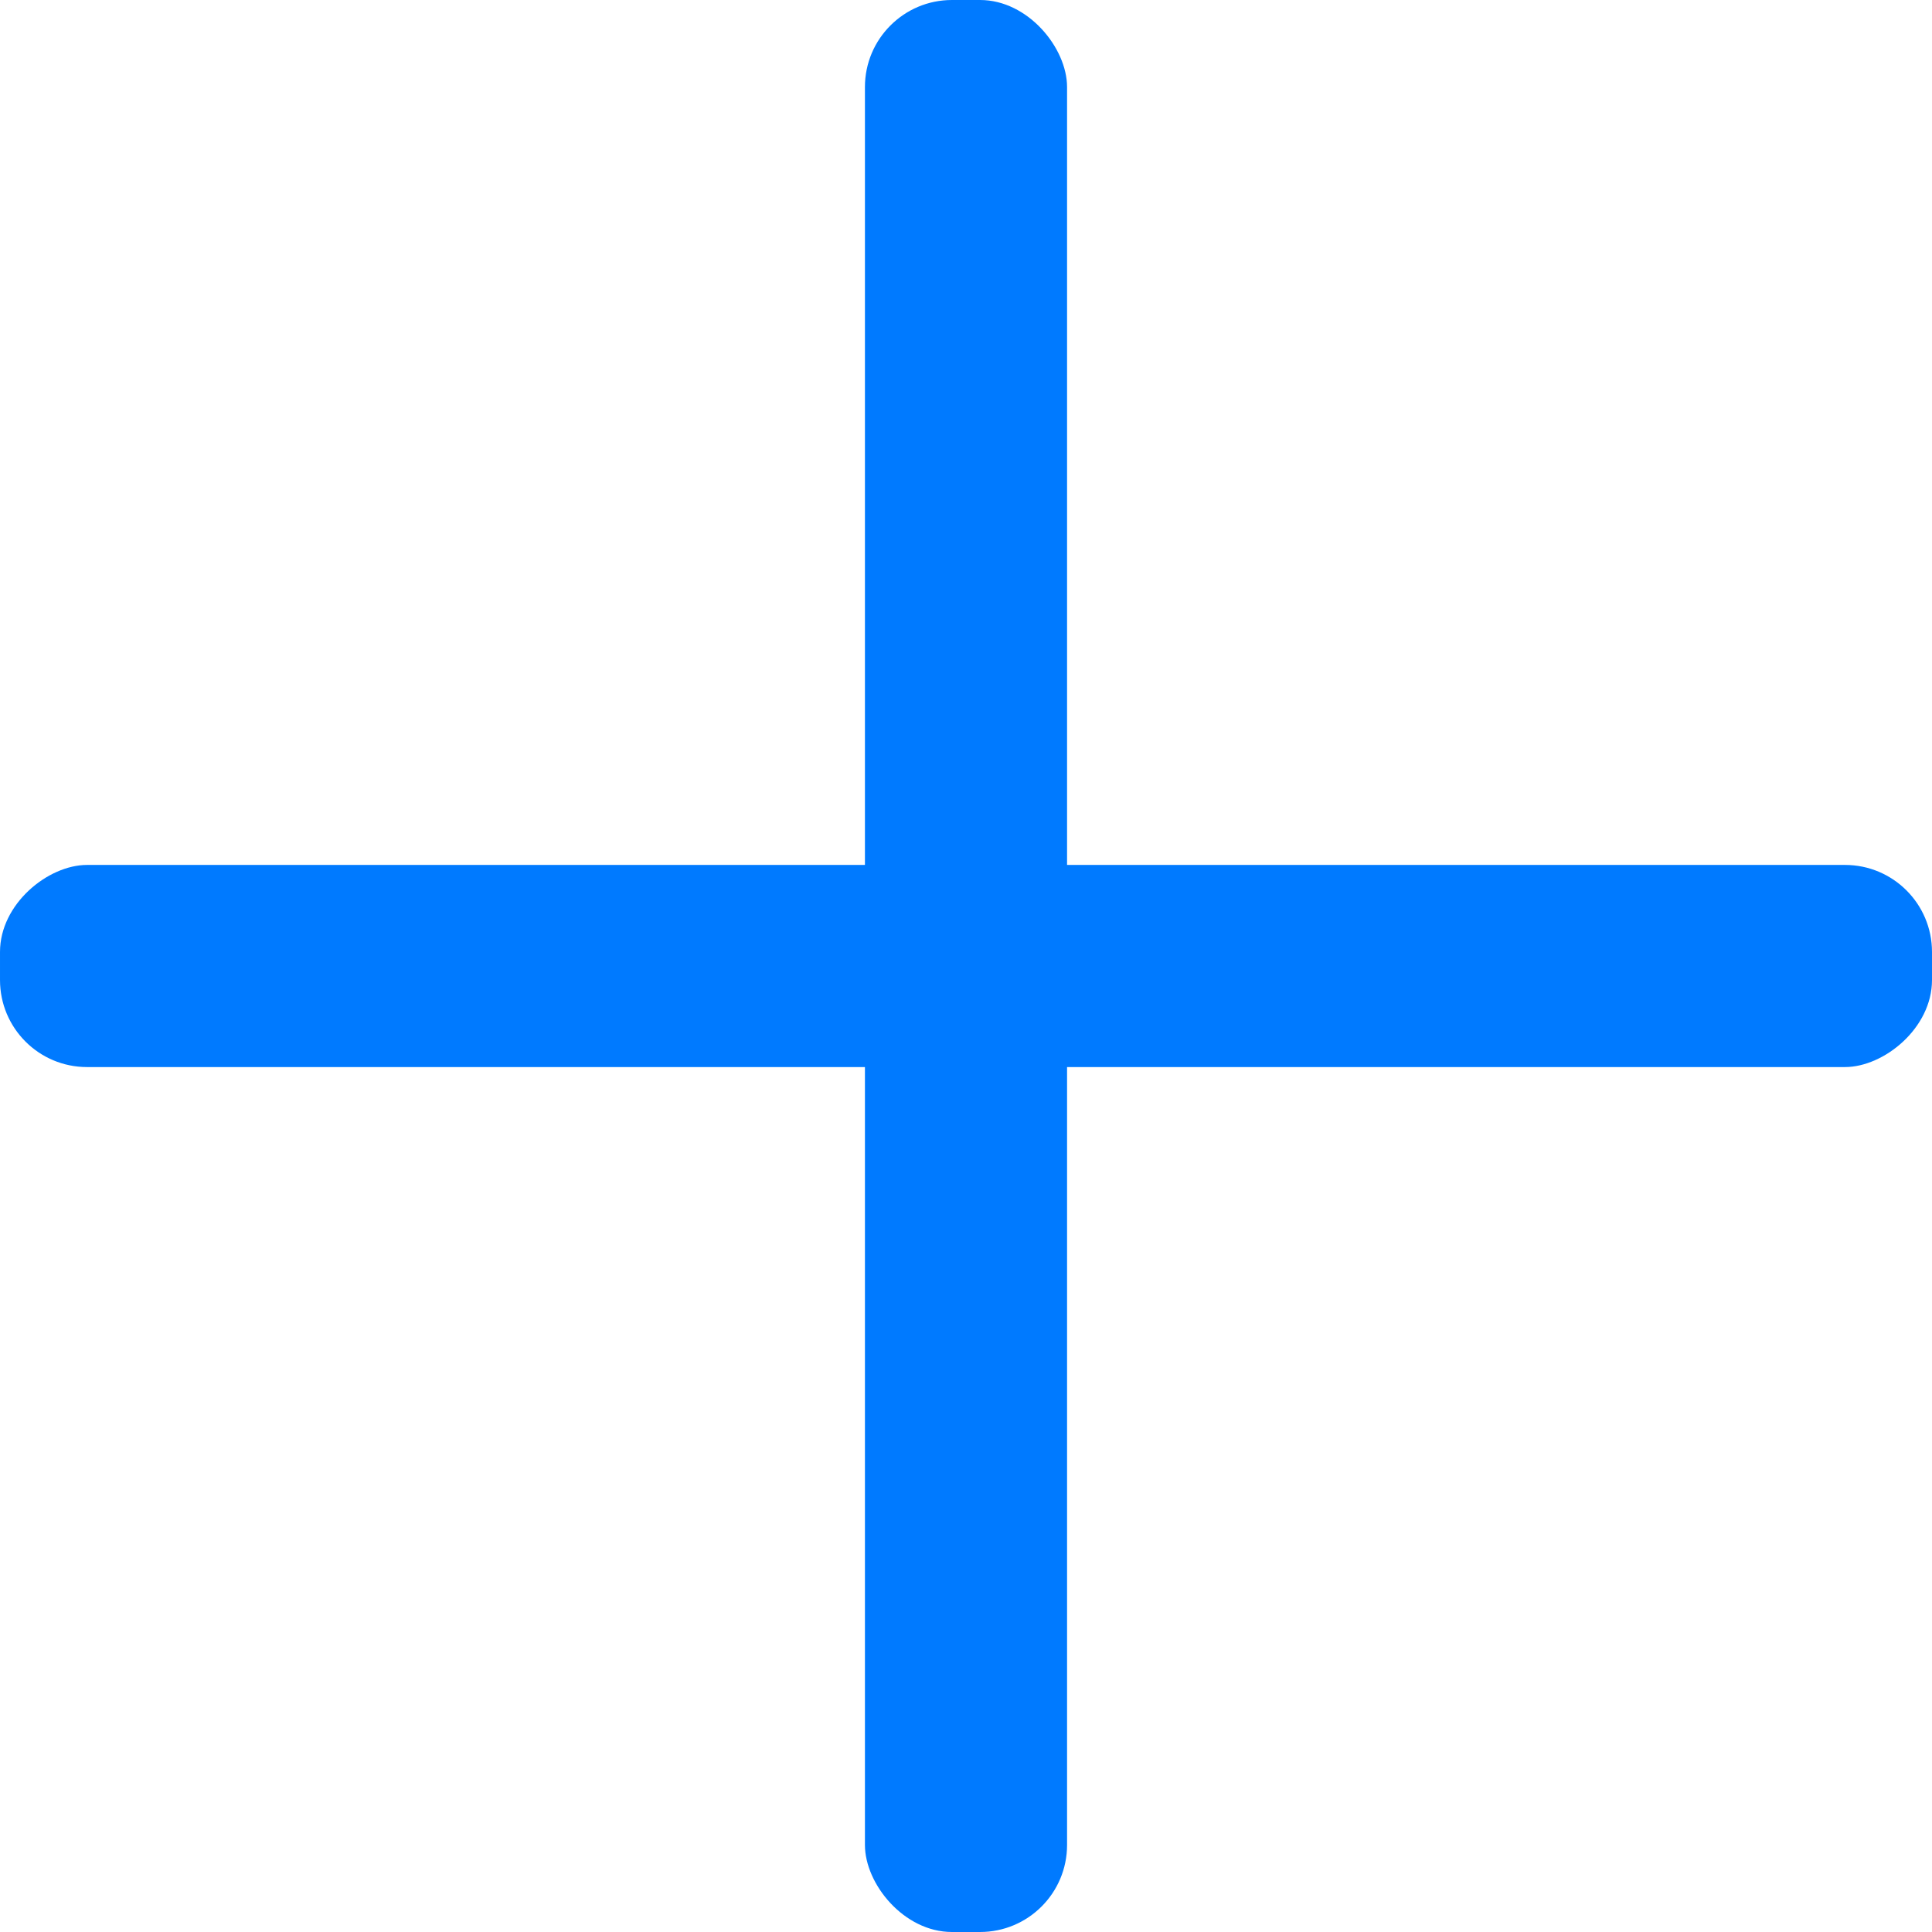 <?xml version="1.0" encoding="UTF-8" standalone="no"?>
<!-- Created with Inkscape (http://www.inkscape.org/) -->

<svg
   width="9.281mm"
   height="9.281mm"
   viewBox="0 0 9.281 9.281"
   version="1.1"
   id="svg875"
   inkscape:version="1.1.2 (0a00cf5339, 2022-02-04)"
   sodipodi:docname="plus.svg"
   xmlns:inkscape="http://www.inkscape.org/namespaces/inkscape"
   xmlns:sodipodi="http://sodipodi.sourceforge.net/DTD/sodipodi-0.dtd"
   xmlns="http://www.w3.org/2000/svg"
   xmlns:svg="http://www.w3.org/2000/svg">
  <sodipodi:namedview
     id="namedview877"
     pagecolor="#ffffff"
     bordercolor="#666666"
     borderopacity="1.0"
     inkscape:pageshadow="2"
     inkscape:pageopacity="0.0"
     inkscape:pagecheckerboard="0"
     inkscape:document-units="mm"
     showgrid="false"
     inkscape:zoom="1.1572757"
     inkscape:cx="23.330654"
     inkscape:cy="25.922949"
     inkscape:window-width="1600"
     inkscape:window-height="832"
     inkscape:window-x="0"
     inkscape:window-y="0"
     inkscape:window-maximized="1"
     inkscape:current-layer="layer1" />
  <defs
     id="defs872" />
  <g
     inkscape:label="Calque 1"
     inkscape:groupmode="layer"
     id="layer1"
     transform="translate(-163.296,-22.02)">
    <rect
       style="fill:#007aff;fill-opacity:1;fill-rule:evenodd;stroke-width:1.2;stroke-linecap:round;stroke-linejoin:round"
       id="rect1003"
       width="0.971"
       height="9.281"
       x="167.451"
       y="22.02"
       ry="0.418" />
    <rect
       style="fill:#007aff;fill-opacity:1;fill-rule:evenodd;stroke-width:1.2;stroke-linecap:round;stroke-linejoin:round"
       id="rect1003-3"
       width="0.971"
       height="9.281"
       x="26.175"
       y="-172.577"
       ry="0.418"
       transform="rotate(90)" />
  </g>
</svg>
